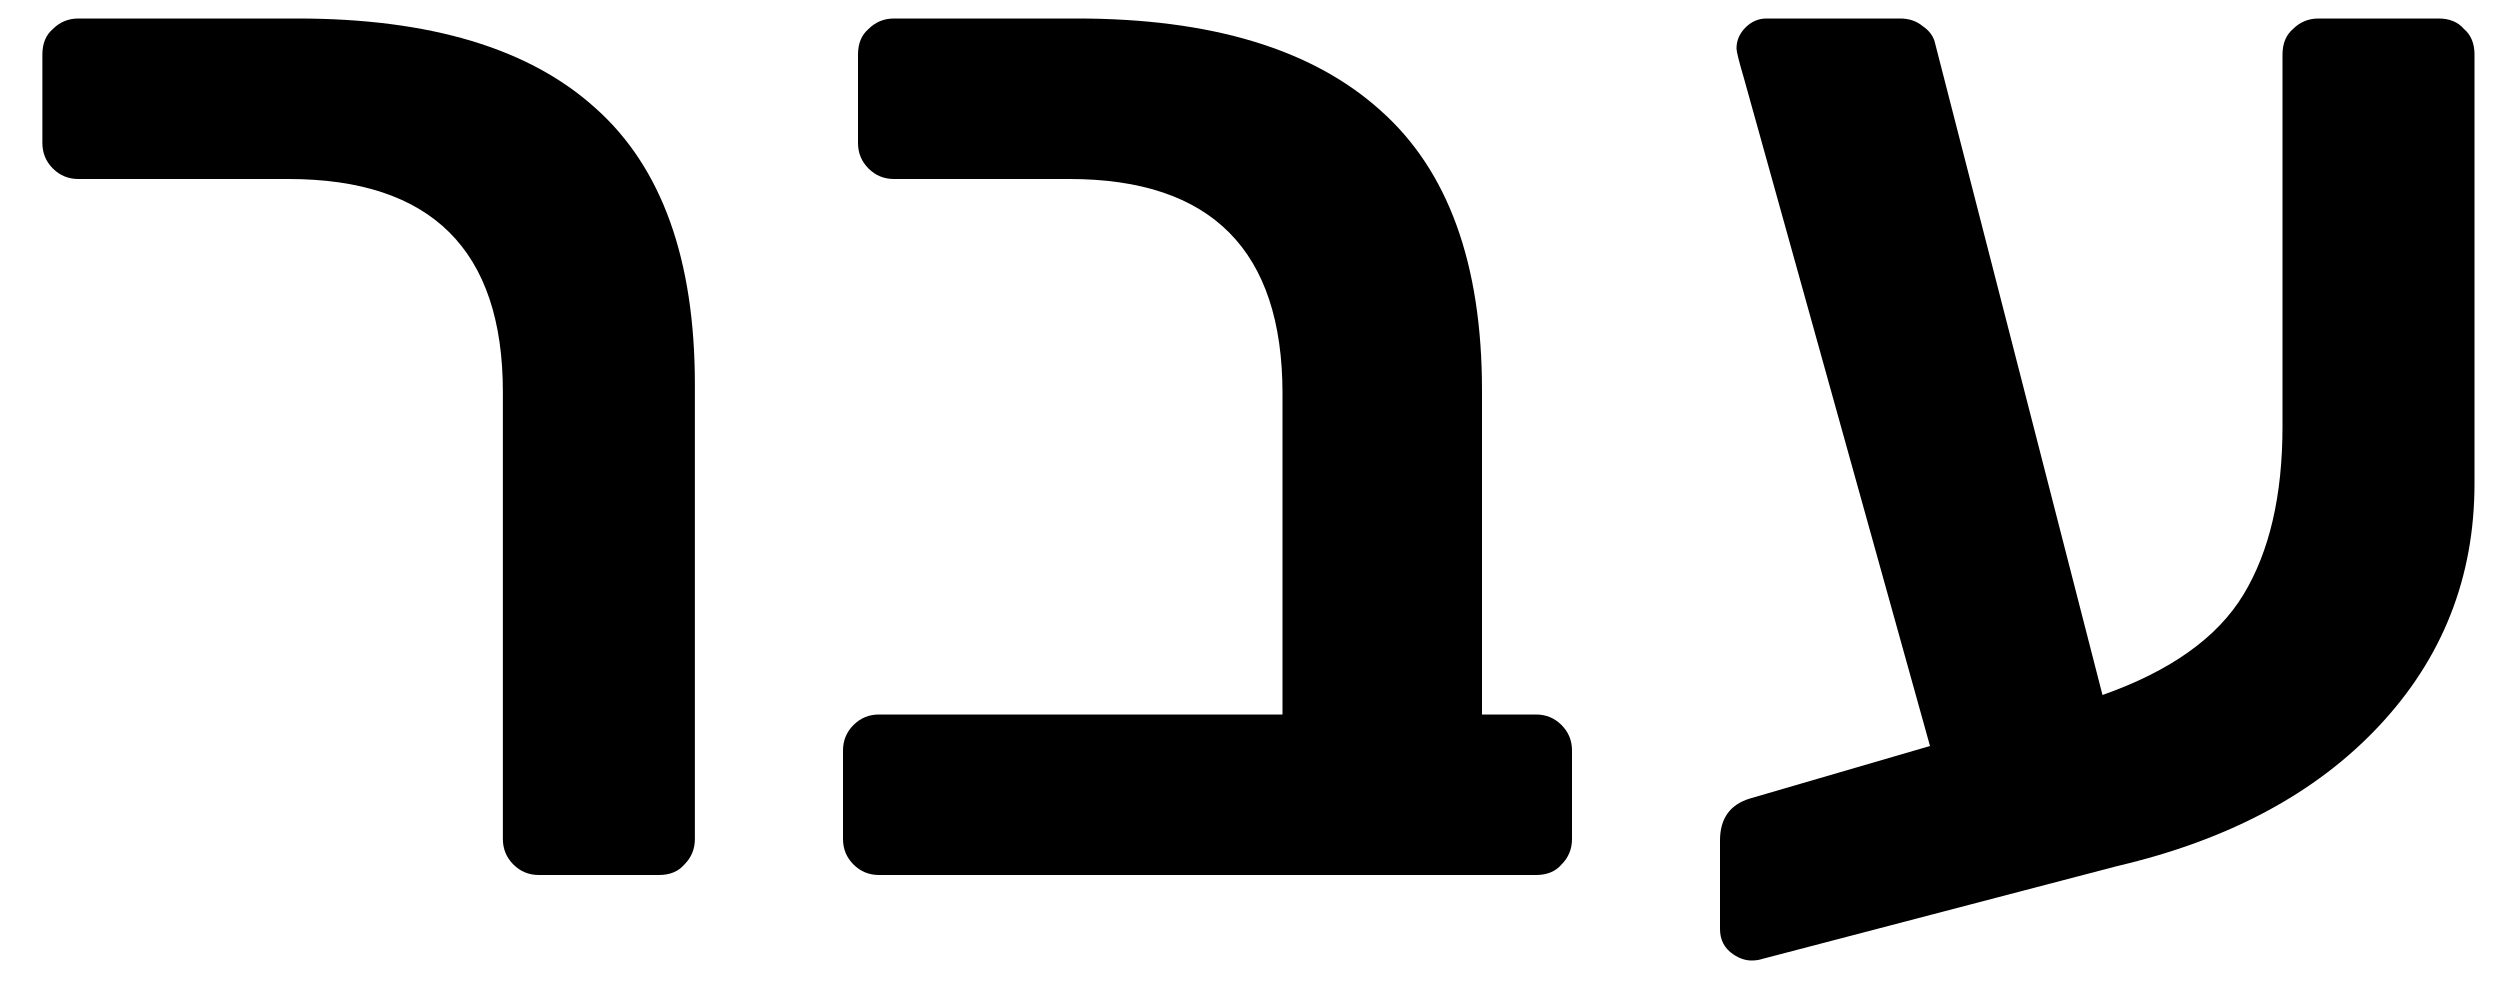 <?xml version="1.0" encoding="UTF-8" standalone="no"?>
<svg
   xmlns:dc="http://purl.org/dc/elements/1.1/"
   xmlns:cc="http://creativecommons.org/ns#"
   xmlns:rdf="http://www.w3.org/1999/02/22-rdf-syntax-ns#"
   xmlns:svg="http://www.w3.org/2000/svg"
   xmlns="http://www.w3.org/2000/svg"
   xmlns:sodipodi="http://sodipodi.sourceforge.net/DTD/sodipodi-0.dtd"
   xmlns:inkscape="http://www.inkscape.org/namespaces/inkscape"
   width="20"
   height="8"
   viewBox="0 0 20 8"
   fill="none"
   id="svg2"
   version="1.1"
   inkscape:version="0.91 r13725"
   sodipodi:docname="herbrew.svg">
  <defs
     id="defs12" />
  <sodipodi:namedview
     pagecolor="#ffffff"
     bordercolor="#666666"
     borderopacity="1"
     objecttolerance="10"
     gridtolerance="10"
     guidetolerance="10"
     inkscape:pageopacity="0"
     inkscape:pageshadow="2"
     inkscape:window-width="1920"
     inkscape:window-height="1017"
     id="namedview10"
     showgrid="false"
     inkscape:zoom="37.5"
     inkscape:cx="10.638762"
     inkscape:cy="4.1249379"
     inkscape:window-x="-8"
     inkscape:window-y="-8"
     inkscape:window-maximized="1"
     inkscape:current-layer="svg2" />
  <path
     d="m 19.508,0.148 c 0.088,0 0.156,0.028 0.204,0.084 0.056,0.048 0.084,0.116 0.084,0.204 l 0,3.432 c 0,0.752 -0.256,1.4 -0.768,1.944 -0.504,0.536 -1.2,0.908 -2.088,1.116 l -2.844,0.744 c -0.024,0.008 -0.052,0.012 -0.084,0.012 -0.048,0 -0.096,-0.016 -0.144,-0.048 -0.072,-0.048 -0.108,-0.116 -0.108,-0.204 l 0,-0.708 c 0,-0.176 0.08,-0.288 0.24,-0.336 l 1.44,-0.42 -1.488,-5.34 c -0.04,-0.136 -0.06,-0.216 -0.06,-0.24 0,-0.064 0.024,-0.12 0.072,-0.168 0.048,-0.048 0.104,-0.072 0.168,-0.072 l 1.068,0 c 0.072,0 0.132,0.02 0.18,0.06 0.048,0.032 0.08,0.072 0.096,0.12 l 1.344,5.232 c 0.544,-0.192 0.92,-0.46 1.128,-0.804 0.208,-0.344 0.312,-0.792 0.312,-1.344 l 0,-2.976 c 0,-0.088 0.028,-0.156 0.084,-0.204 0.056,-0.056 0.124,-0.084 0.204,-0.084 l 0.96,0 z"
     id="path4"
     inkscape:connector-curvature="0"
     style="fill:#000000" />
  <path
     d="m 7.032,7 c -0.08,0 -0.148,-0.028 -0.204,-0.084 -0.056,-0.056 -0.084,-0.124 -0.084,-0.204 l 0,-0.708 c 0,-0.08 0.028,-0.148 0.084,-0.204 0.056,-0.056 0.124,-0.084 0.204,-0.084 l 3.228,0 0,-2.568 c 0,-1.144 -0.568,-1.716 -1.704,-1.716 l -1.404,0 c -0.08,0 -0.148,-0.028 -0.204,-0.084 -0.056,-0.056 -0.084,-0.124 -0.084,-0.204 l 0,-0.708 c 0,-0.088 0.028,-0.156 0.084,-0.204 0.056,-0.056 0.124,-0.084 0.204,-0.084 l 1.464,0 c 1.072,0 1.88,0.244 2.424,0.732 0.544,0.48 0.816,1.228 0.816,2.244 l 0,2.592 0.432,0 c 0.08,0 0.148,0.028 0.204,0.084 0.056,0.056 0.084,0.124 0.084,0.204 l 0,0.708 c 0,0.08 -0.028,0.148 -0.084,0.204 -0.048,0.056 -0.116,0.084 -0.204,0.084 l -5.256,0 z"
     id="path6"
     inkscape:connector-curvature="0"
     style="fill:#000000" />
  <path
     d="m 4.311,7 c -0.08,0 -0.148,-0.028 -0.204,-0.084 -0.056,-0.056 -0.084,-0.124 -0.084,-0.204 l 0,-3.576 c 0,-1.136 -0.572,-1.704 -1.716,-1.704 l -1.68,0 c -0.08,0 -0.148,-0.028 -0.204,-0.084 -0.056,-0.056 -0.084,-0.124 -0.084,-0.204 l 0,-0.708 c 0,-0.088 0.028,-0.156 0.084,-0.204 0.056,-0.056 0.124,-0.084 0.204,-0.084 l 1.752,0 c 1.064,0 1.86,0.24 2.388,0.72 0.528,0.472 0.792,1.208 0.792,2.208 l 0,3.636 c 0,0.08 -0.028,0.148 -0.084,0.204 -0.048,0.056 -0.116,0.084 -0.204,0.084 l -0.96,0 z"
     id="path8"
     inkscape:connector-curvature="0"
     style="fill:#000000" />
</svg>
